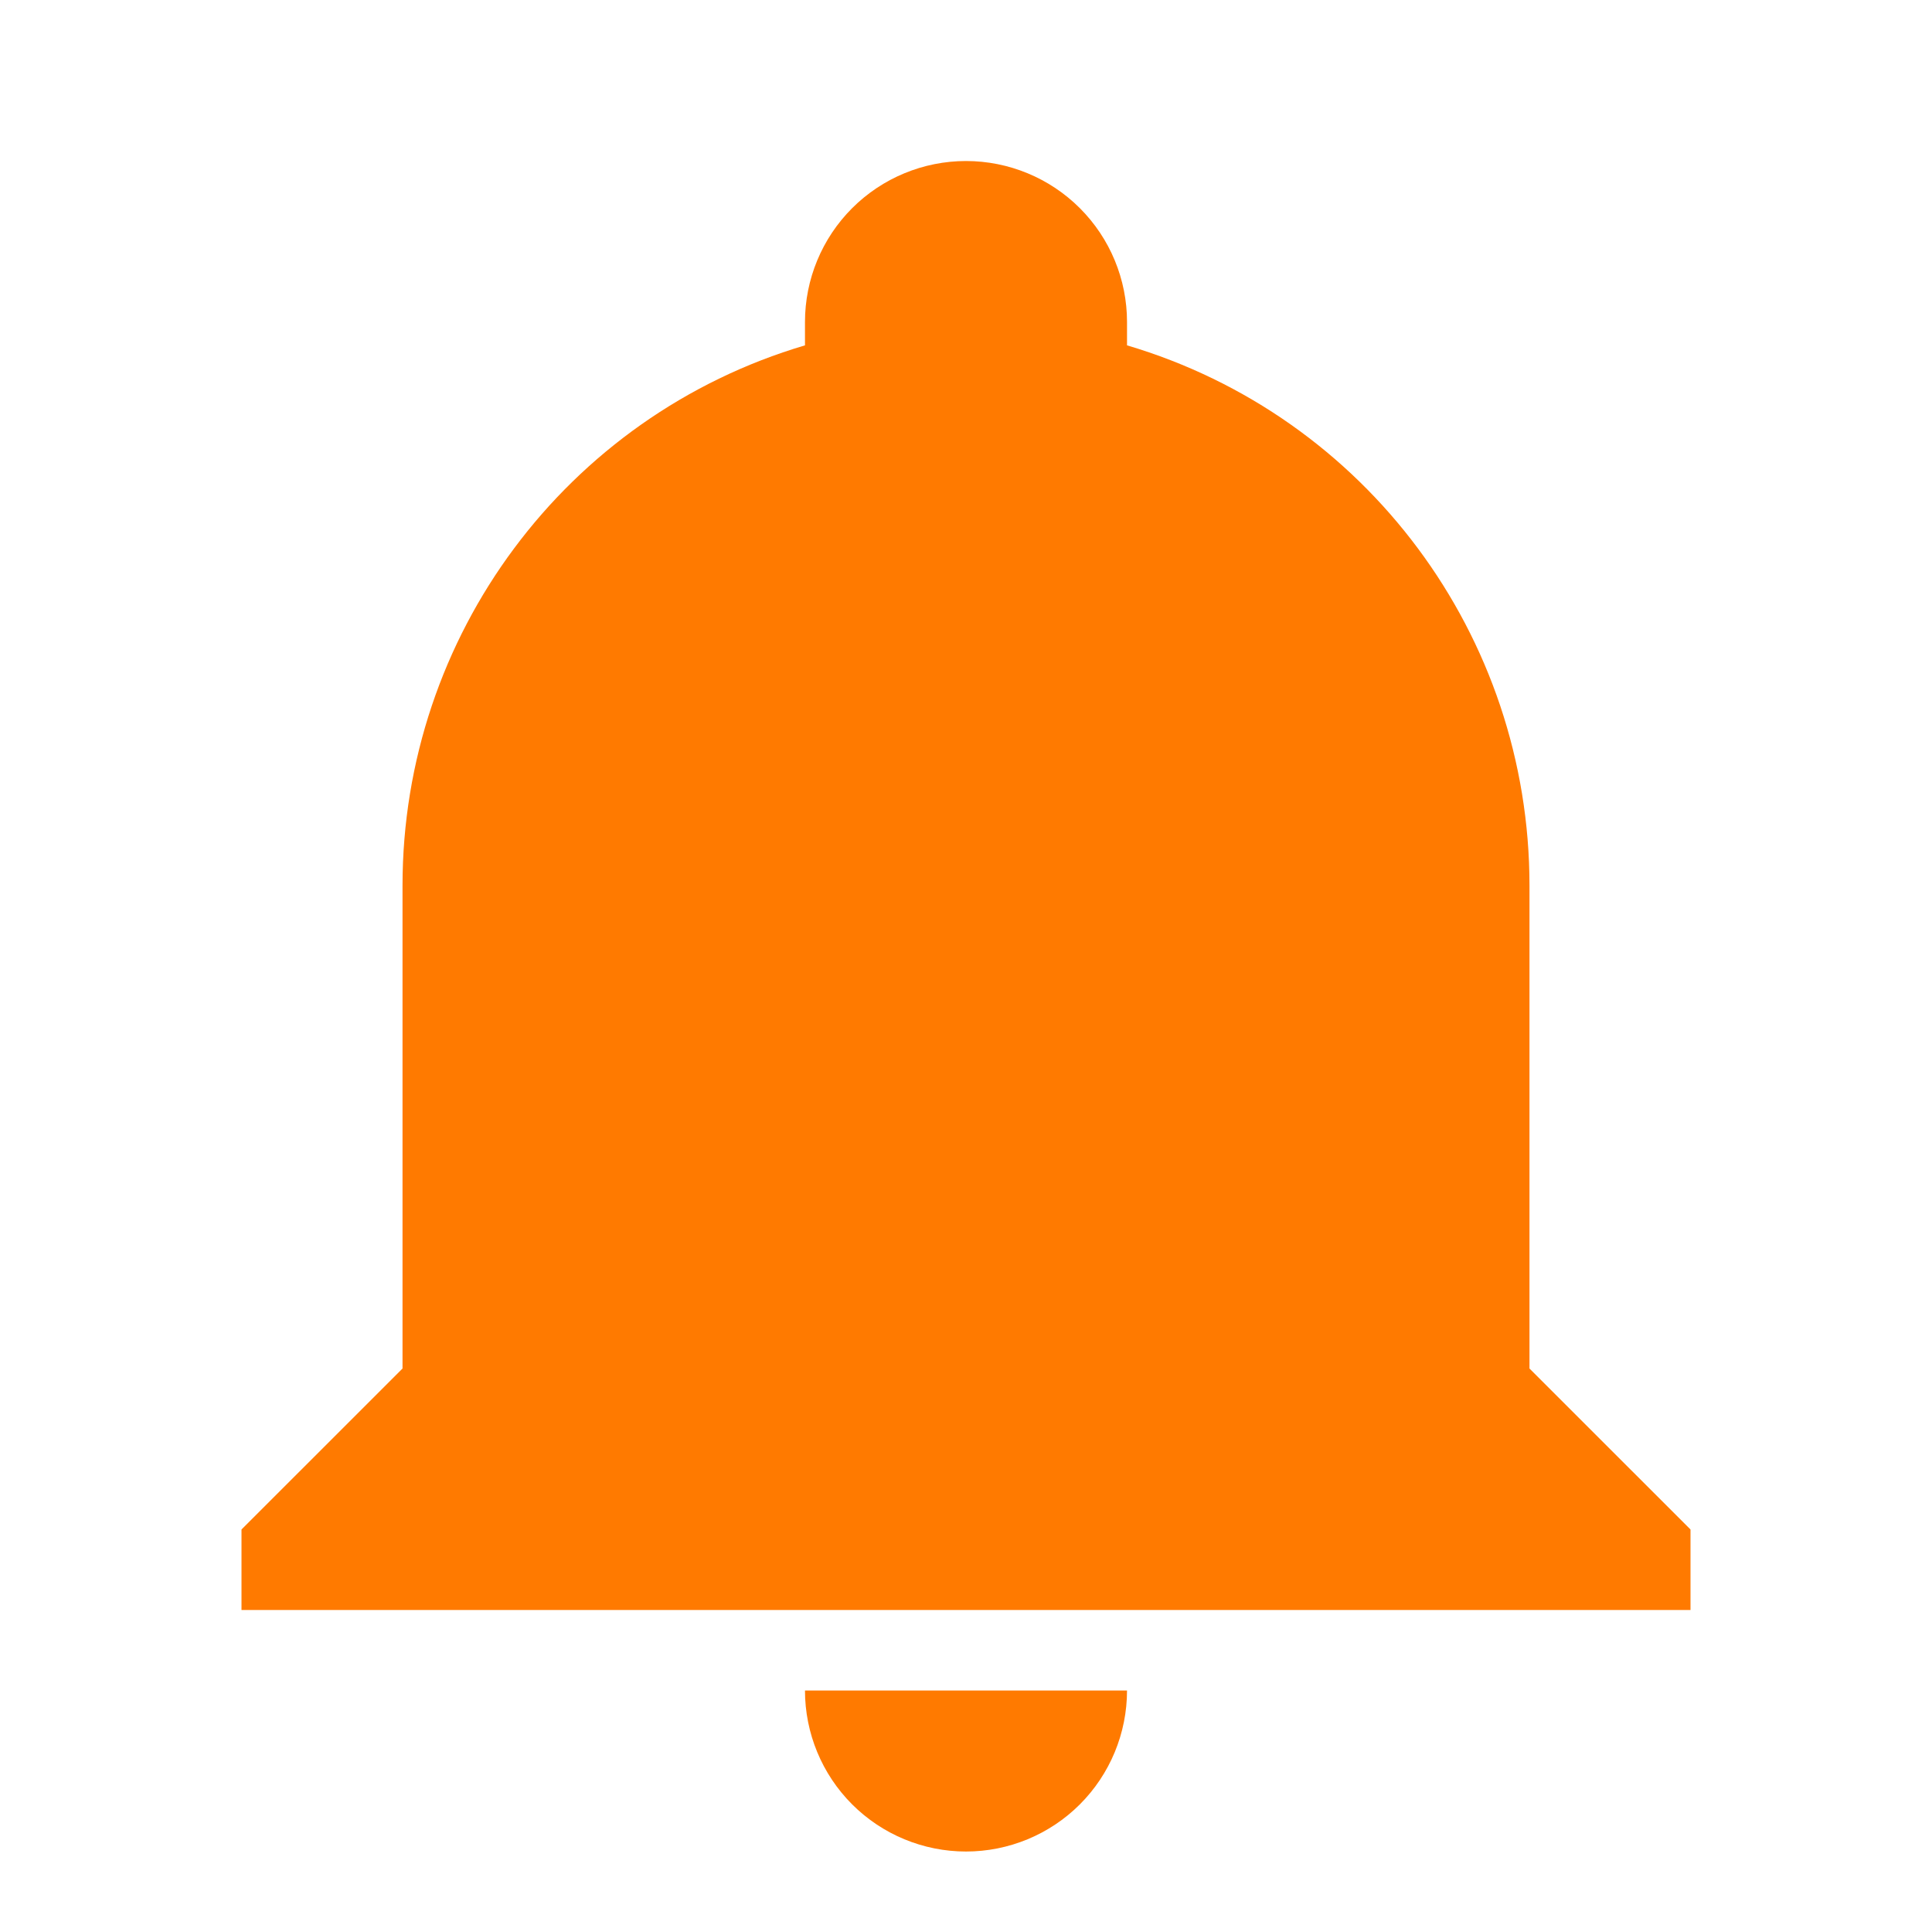 <?xml version="1.0" encoding="UTF-8" standalone="no"?><svg width='32' height='32' viewBox='0 0 32 32' fill='none' xmlns='http://www.w3.org/2000/svg'>
<rect width='32' height='32' fill='white'/>
<path d='M28 25.333V26.667H4V25.333L6.667 22.667V14.667C6.667 10.533 9.373 6.893 13.333 5.72V5.333C13.333 4.626 13.614 3.948 14.114 3.448C14.614 2.948 15.293 2.667 16 2.667C16.707 2.667 17.386 2.948 17.886 3.448C18.386 3.948 18.667 4.626 18.667 5.333V5.72C22.627 6.893 25.333 10.533 25.333 14.667V22.667L28 25.333ZM18.667 28C18.667 28.707 18.386 29.386 17.886 29.886C17.386 30.386 16.707 30.667 16 30.667C15.293 30.667 14.614 30.386 14.114 29.886C13.614 29.386 13.333 28.707 13.333 28' fill='#FF7A00'/>
</svg>
